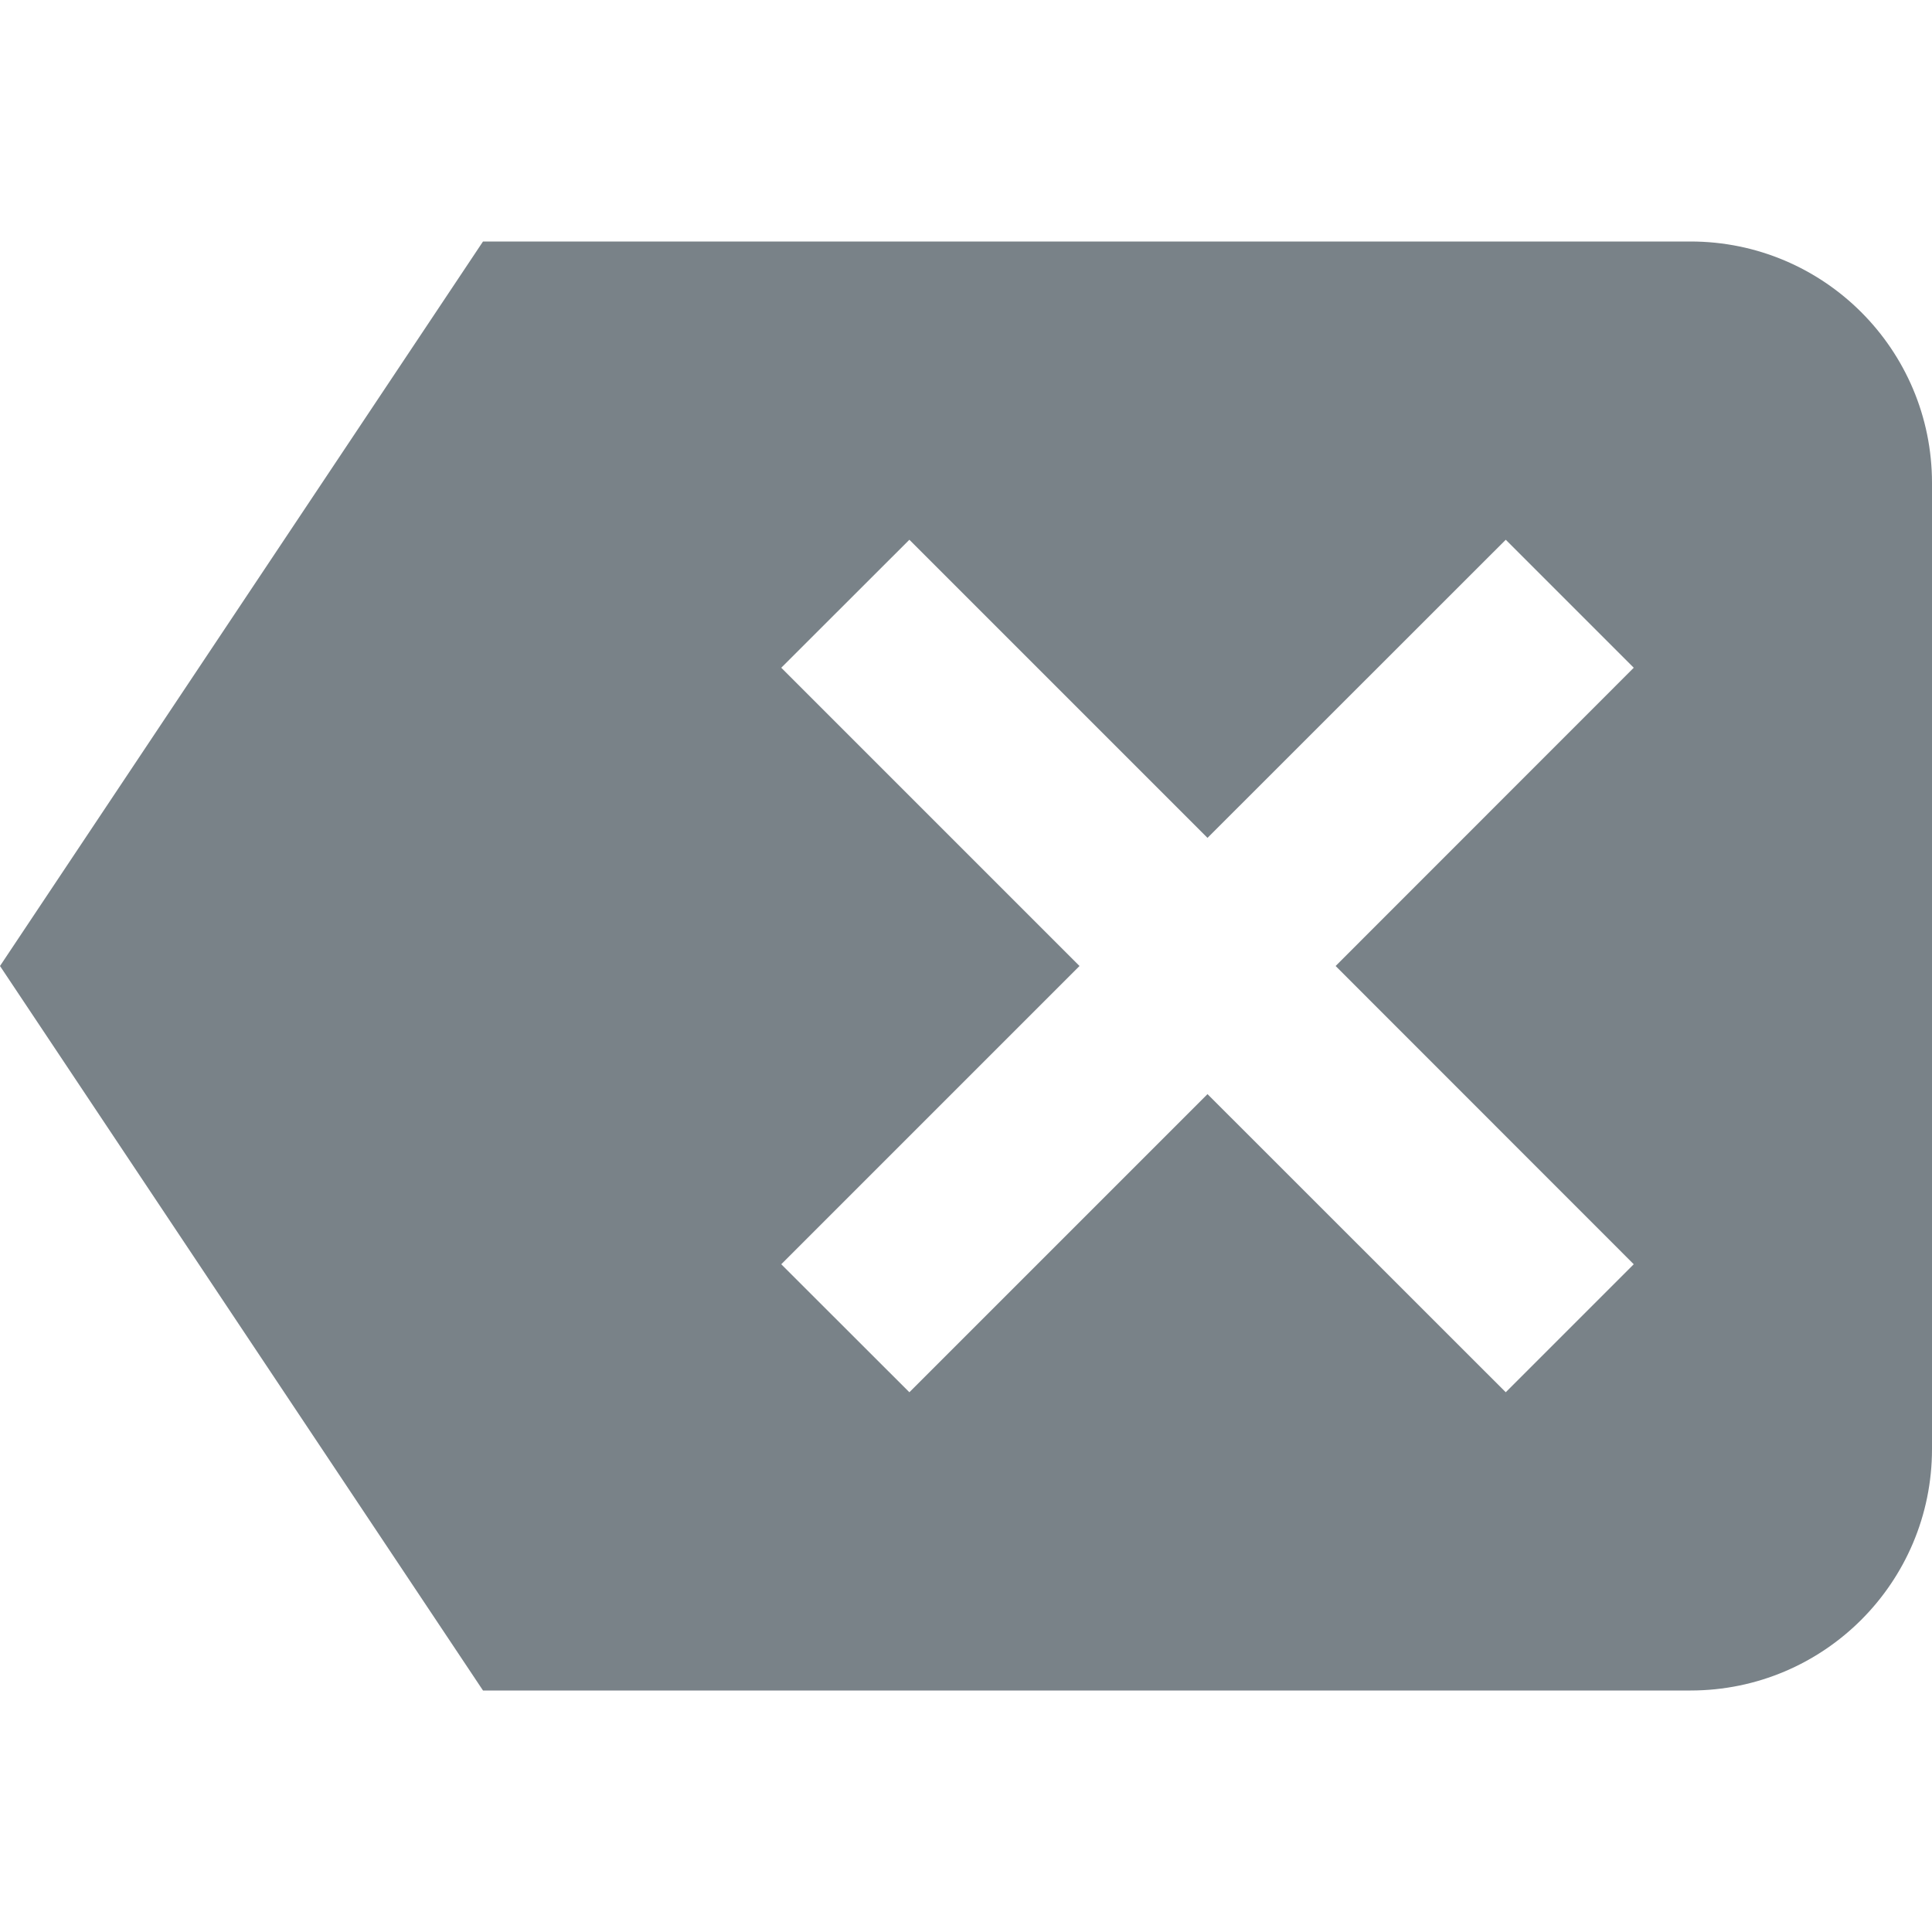 <svg width="16" height="16" viewBox="0 0 16 16" fill="none" xmlns="http://www.w3.org/2000/svg">
<g clip-path="url(#clip0)">
<path fill-rule="evenodd" clip-rule="evenodd" d="M4 2L6 2L14 2C15.105 2 16 2.895 16 4L16 12C16 13.105 15.105 14 14 14L6 14L4 14L-5.2454e-07 8L4 2ZM12.47 11.53L10 9.061L7.531 11.53L6.47 10.47L8.94 8L6.47 5.53L7.531 4.47L10 6.939L12.47 4.47L13.53 5.53L11.061 8L13.53 10.47L12.47 11.53Z" fill="#798288"/>
</g>
<defs>
<clipPath id="clip0">
<rect width="16" height="16" fill="white" transform="translate(16 16) rotate(180)"/>
</clipPath>
</defs>
</svg>
